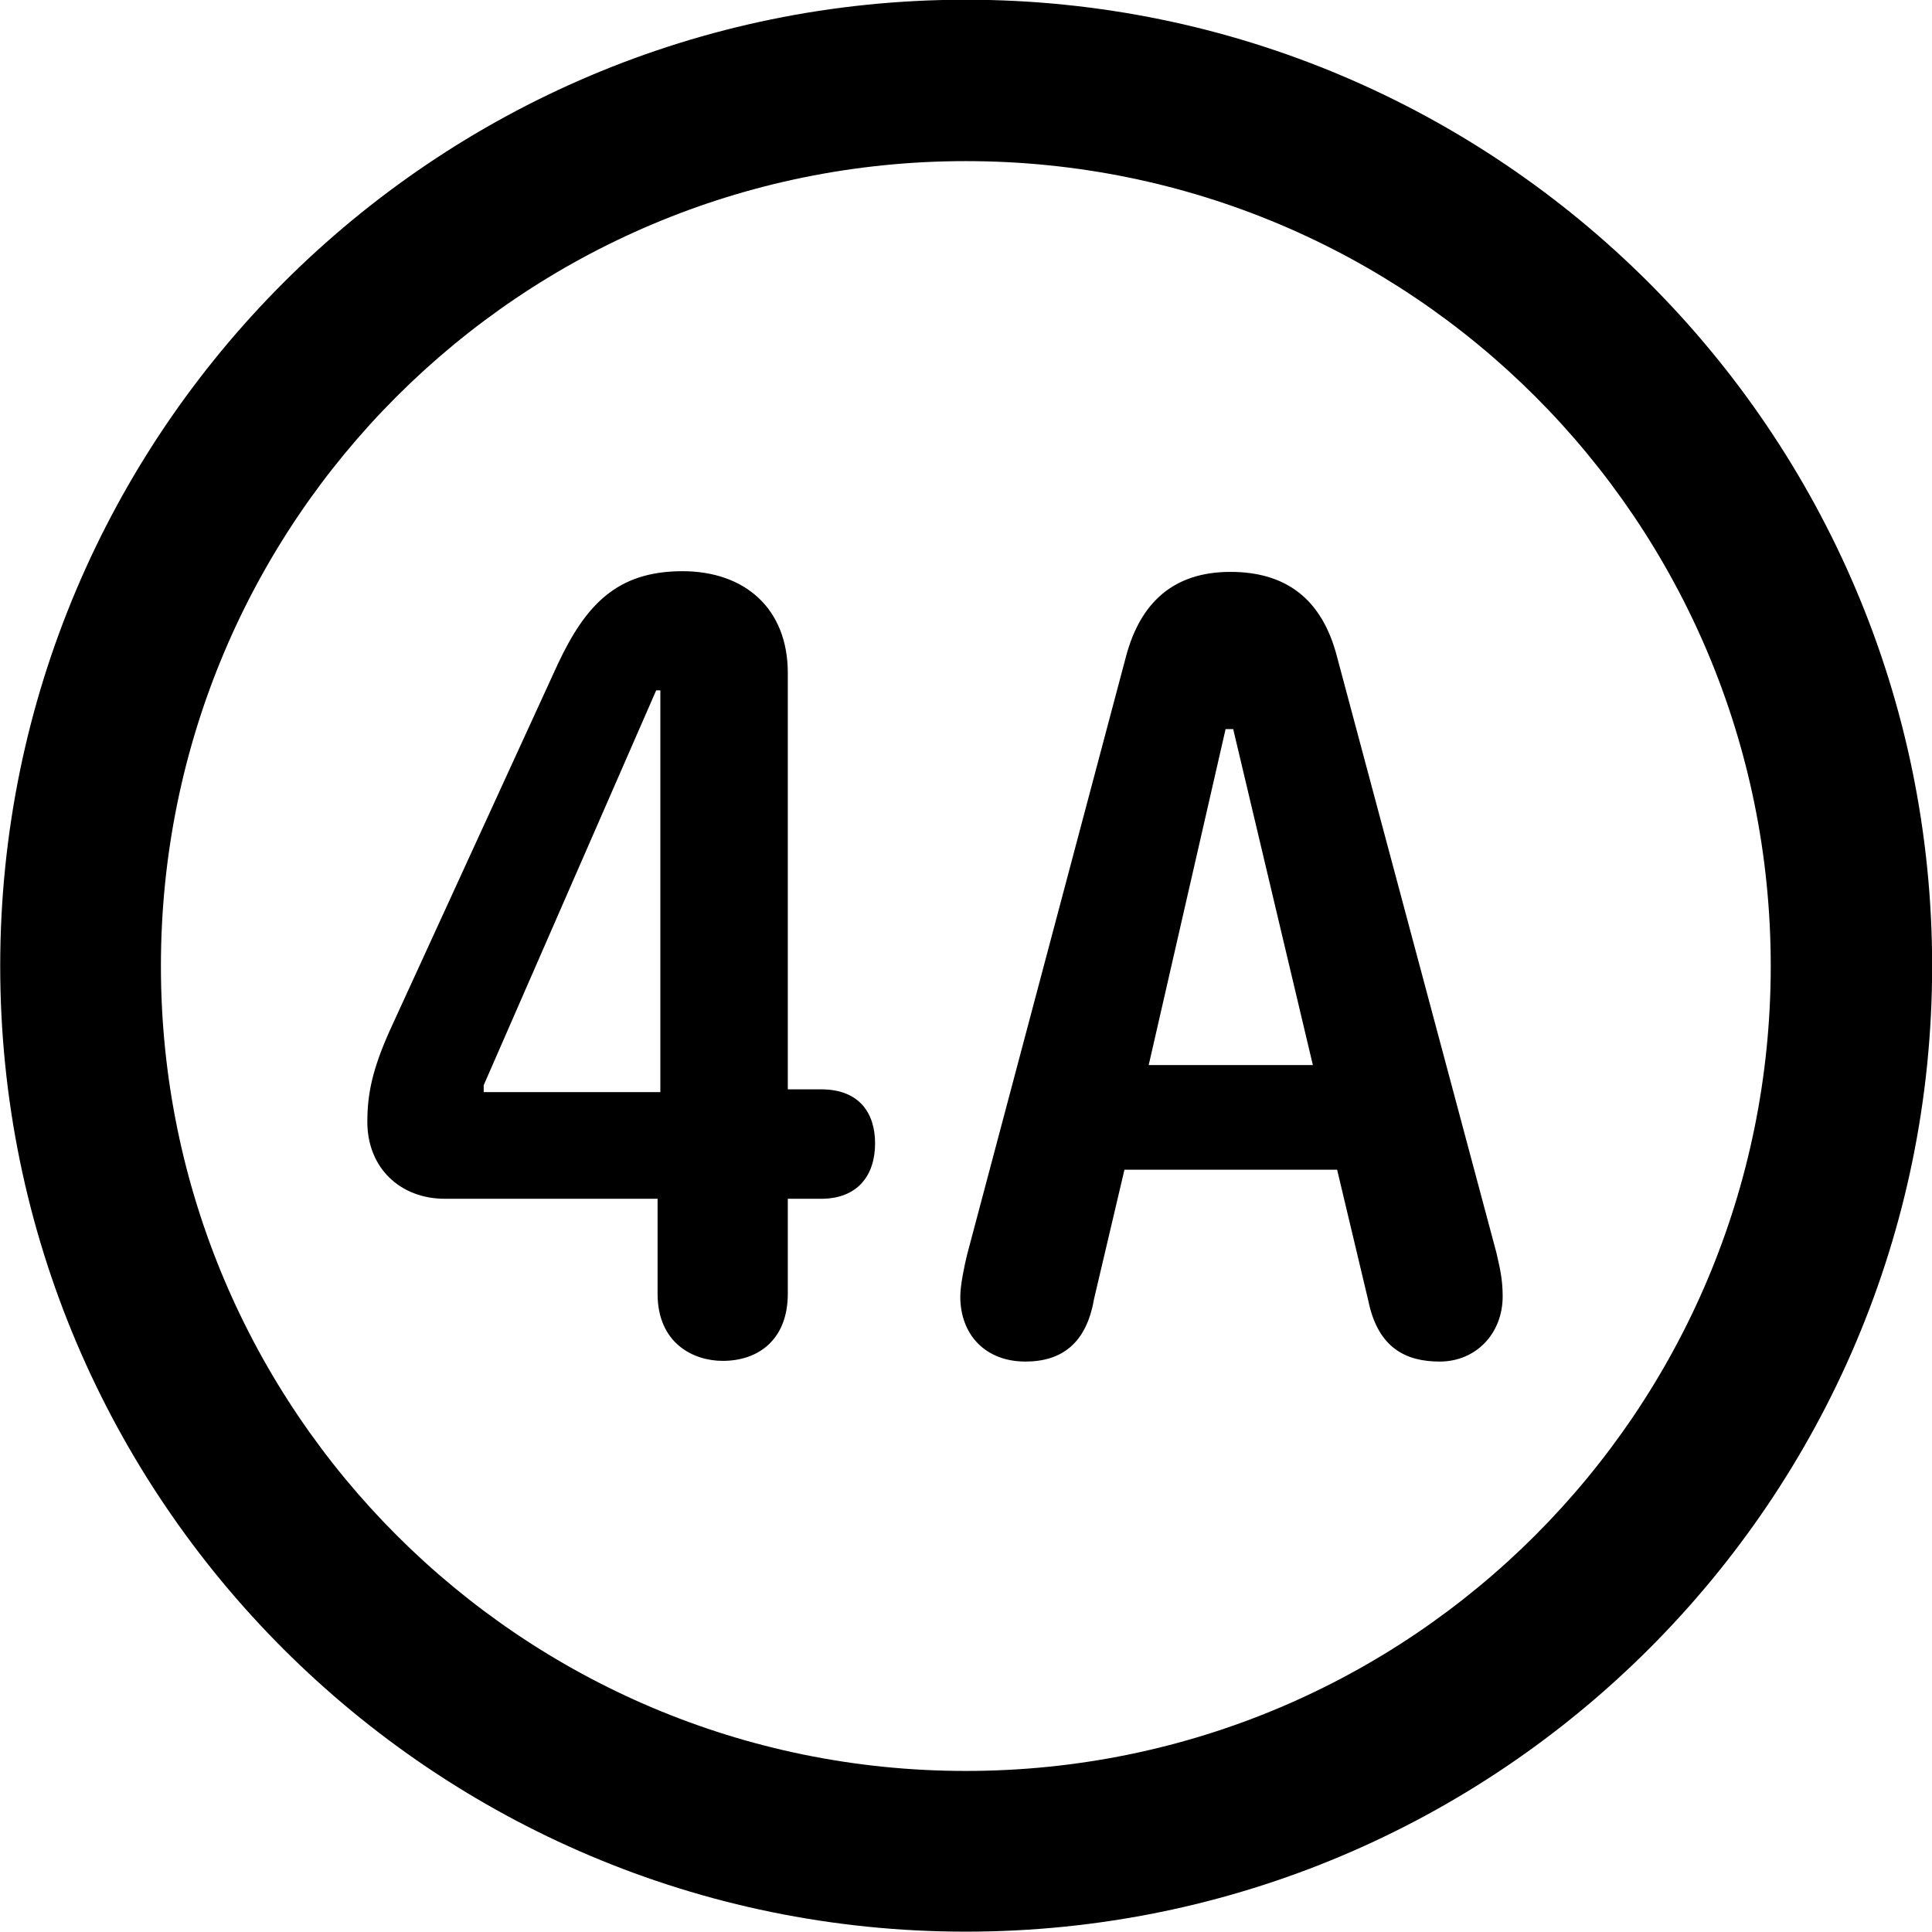 
<svg
    viewBox="0 0 27.891 27.891"
    xmlns="http://www.w3.org/2000/svg"
>
    <path
        fill="inherit"
        d="M13.943 27.886C21.643 27.886 27.893 21.646 27.893 13.946C27.893 6.246 21.643 -0.004 13.943 -0.004C6.253 -0.004 0.003 6.246 0.003 13.946C0.003 21.646 6.253 27.886 13.943 27.886ZM13.943 25.566C7.523 25.566 2.323 20.366 2.323 13.946C2.323 7.516 7.523 2.326 13.943 2.326C20.373 2.326 25.563 7.516 25.563 13.946C25.563 20.366 20.373 25.566 13.943 25.566ZM10.433 19.646C10.953 19.646 11.373 19.336 11.373 18.676V17.306H11.853C12.383 17.306 12.633 16.966 12.633 16.506C12.633 16.066 12.403 15.726 11.853 15.726H11.373V9.716C11.373 8.776 10.743 8.246 9.853 8.246C8.903 8.246 8.453 8.736 8.053 9.586L5.623 14.886C5.383 15.426 5.303 15.776 5.303 16.196C5.303 16.856 5.773 17.306 6.423 17.306H9.493V18.676C9.493 19.396 10.013 19.646 10.433 19.646ZM14.803 19.656C15.323 19.656 15.683 19.396 15.793 18.756L16.233 16.886H19.303L19.753 18.776C19.893 19.466 20.303 19.656 20.783 19.656C21.313 19.656 21.693 19.246 21.693 18.716C21.693 18.466 21.653 18.306 21.603 18.086L19.303 9.486C19.083 8.626 18.543 8.256 17.763 8.256C16.953 8.256 16.463 8.686 16.253 9.486L13.963 18.106C13.923 18.266 13.863 18.556 13.863 18.716C13.863 19.276 14.233 19.656 14.803 19.656ZM9.533 15.766H6.983V15.666L9.473 9.966H9.533ZM16.583 15.376L17.693 10.526H17.803L18.953 15.376Z"
        fillRule="evenodd"
        clipRule="evenodd"
    />
</svg>
        